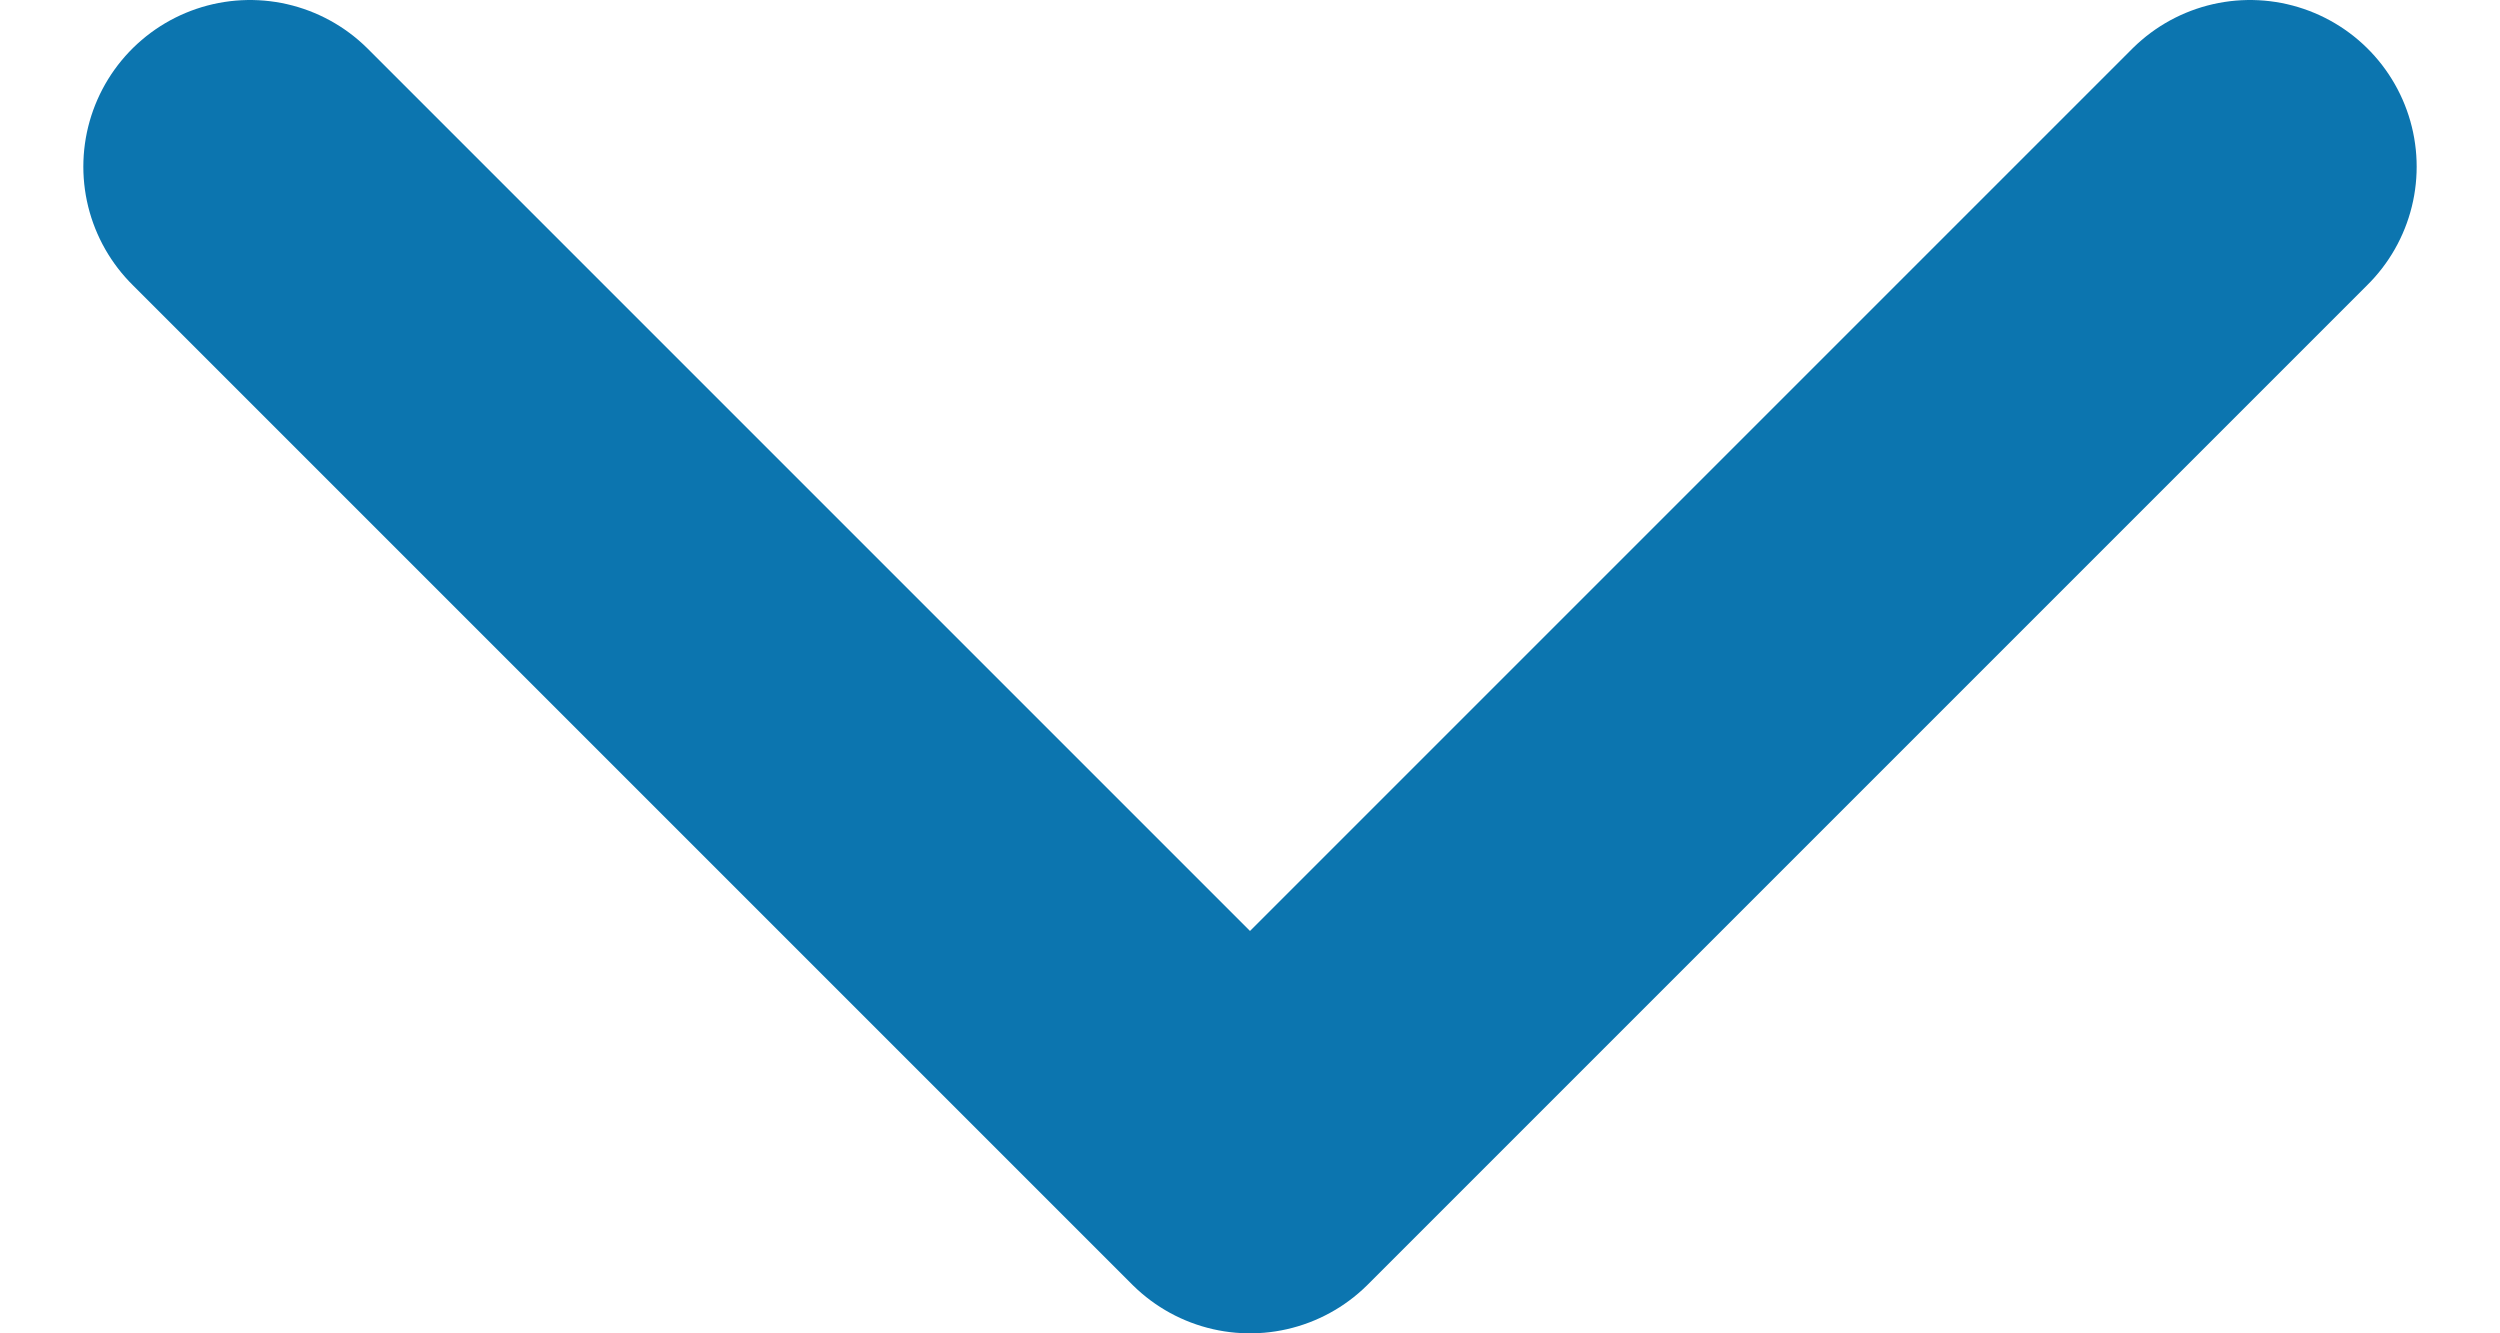 <svg width="15" height="8" viewBox="0 0 15 8" fill="none" xmlns="http://www.w3.org/2000/svg">
<path d="M1.5 1L7.5 7L13.5 1" stroke="#0C75AF" stroke-width="2" stroke-linecap="round" stroke-linejoin="round"/>
</svg>
